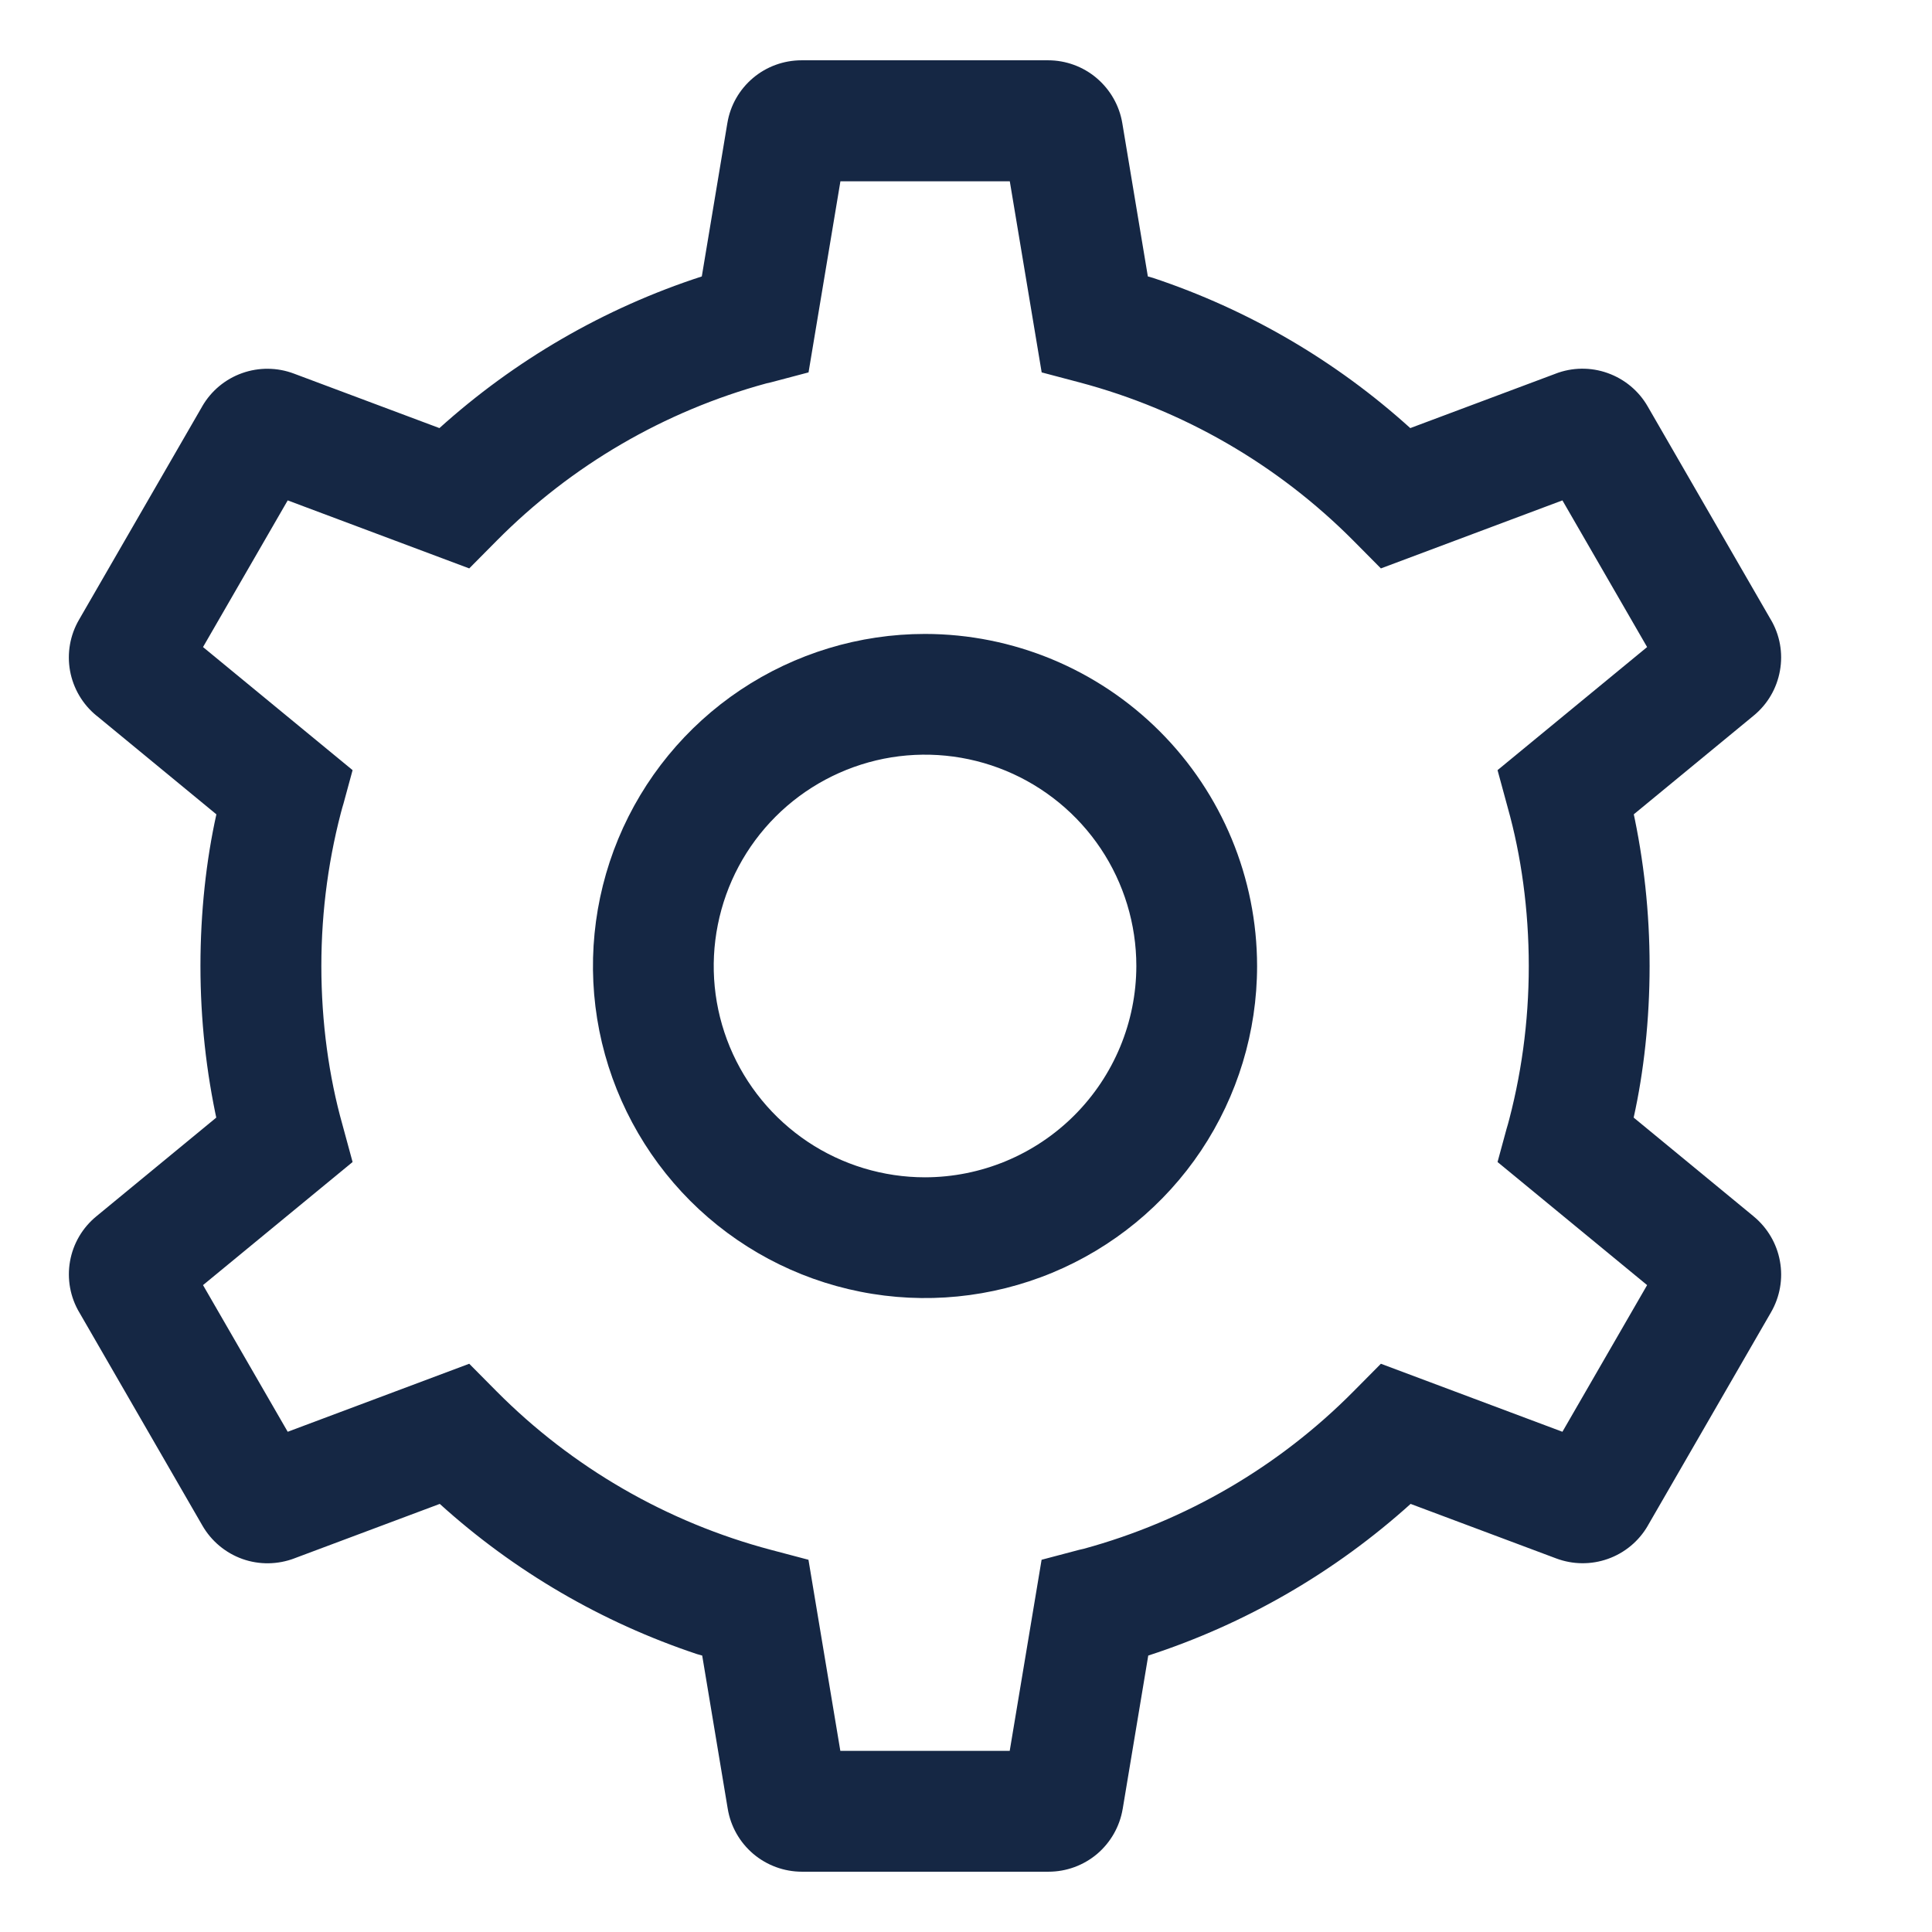 <svg width="24" height="24" viewBox="0 0 24 24" fill="none" xmlns="http://www.w3.org/2000/svg">
<path d="M11.491 7.875C10.675 7.875 9.878 8.117 9.199 8.57C8.521 9.023 7.992 9.668 7.68 10.421C7.368 11.175 7.286 12.005 7.445 12.805C7.605 13.605 7.998 14.34 8.574 14.917C9.151 15.494 9.886 15.887 10.687 16.046C11.487 16.205 12.316 16.123 13.07 15.811C13.823 15.499 14.468 14.97 14.921 14.292C15.374 13.613 15.616 12.816 15.616 12C15.615 10.906 15.18 9.858 14.407 9.085C13.633 8.311 12.585 7.876 11.491 7.875ZM11.491 14.625C10.972 14.625 10.464 14.471 10.033 14.183C9.601 13.894 9.265 13.484 9.066 13.005C8.867 12.525 8.815 11.997 8.917 11.488C9.018 10.979 9.268 10.511 9.635 10.144C10.002 9.777 10.47 9.527 10.979 9.425C11.488 9.324 12.016 9.376 12.496 9.575C12.975 9.774 13.385 10.11 13.674 10.542C13.962 10.973 14.116 11.481 14.116 12C14.115 12.696 13.838 13.363 13.346 13.855C12.854 14.347 12.187 14.624 11.491 14.625Z" fill="#152744"/>
<path d="M21.783 15.109L20.294 13.883C20.42 13.317 20.492 12.667 20.492 12C20.492 11.333 20.42 10.683 20.283 10.057L20.294 10.117L21.783 8.891C21.956 8.75 22.072 8.552 22.111 8.332C22.151 8.112 22.11 7.886 21.996 7.694L21.998 7.698L20.469 5.05C20.358 4.856 20.181 4.709 19.97 4.634C19.76 4.559 19.529 4.562 19.321 4.643L19.327 4.641L17.519 5.318C16.594 4.481 15.506 3.846 14.323 3.452L14.259 3.434L13.942 1.532C13.906 1.313 13.793 1.115 13.624 0.971C13.456 0.828 13.241 0.749 13.02 0.749H9.957C9.736 0.749 9.522 0.827 9.354 0.969C9.185 1.112 9.072 1.309 9.036 1.527L9.035 1.532L8.718 3.434C7.508 3.827 6.395 4.472 5.451 5.325L5.459 5.318L3.651 4.641C3.444 4.563 3.216 4.561 3.008 4.635C2.799 4.709 2.624 4.855 2.513 5.046L2.511 5.05L0.982 7.698C0.87 7.89 0.831 8.115 0.87 8.333C0.91 8.551 1.025 8.748 1.197 8.889L1.199 8.89L2.688 10.116C2.562 10.682 2.49 11.332 2.49 11.999C2.49 12.666 2.562 13.316 2.699 13.942L2.688 13.882L1.199 15.108C1.026 15.249 0.909 15.447 0.87 15.667C0.831 15.887 0.872 16.113 0.986 16.305L0.984 16.301L2.513 18.949C2.624 19.143 2.801 19.291 3.011 19.366C3.222 19.441 3.452 19.437 3.661 19.357L3.655 19.359L5.463 18.682C6.387 19.519 7.476 20.154 8.659 20.548L8.723 20.566L9.04 22.468C9.076 22.687 9.188 22.885 9.357 23.029C9.526 23.172 9.74 23.251 9.962 23.251H13.025C13.246 23.251 13.459 23.173 13.628 23.031C13.796 22.888 13.909 22.691 13.946 22.473L13.947 22.468L14.264 20.566C15.474 20.173 16.587 19.528 17.531 18.675L17.523 18.682L19.331 19.359C19.538 19.437 19.766 19.439 19.974 19.365C20.183 19.291 20.358 19.145 20.469 18.954L20.471 18.95L22 16.302C22.111 16.11 22.151 15.885 22.111 15.667C22.072 15.449 21.956 15.252 21.785 15.111L21.783 15.11V15.109ZM19.409 17.786L17.154 16.941L16.813 17.285C15.887 18.22 14.73 18.894 13.461 19.24L13.408 19.252L12.939 19.376L12.543 21.75H10.439L10.043 19.376L9.574 19.252C8.285 18.91 7.11 18.231 6.17 17.285L5.829 16.941L3.574 17.786L2.522 15.964L4.38 14.435L4.253 13.968C4.087 13.378 3.992 12.701 3.992 12.001C3.992 11.301 4.087 10.624 4.266 9.981L4.253 10.034L4.38 9.567L2.522 8.038L3.574 6.216L5.829 7.061L6.17 6.717C7.096 5.782 8.252 5.108 9.522 4.762L9.575 4.75L10.044 4.626L10.44 2.252H12.544L12.94 4.626L13.409 4.75C14.698 5.092 15.873 5.771 16.813 6.717L17.154 7.061L19.409 6.216L20.461 8.038L18.603 9.567L18.73 10.034C18.896 10.624 18.991 11.301 18.991 12.001C18.991 12.701 18.896 13.378 18.717 14.021L18.73 13.968L18.603 14.435L20.461 15.964L19.409 17.786Z" fill="#152744"/>
</svg>
